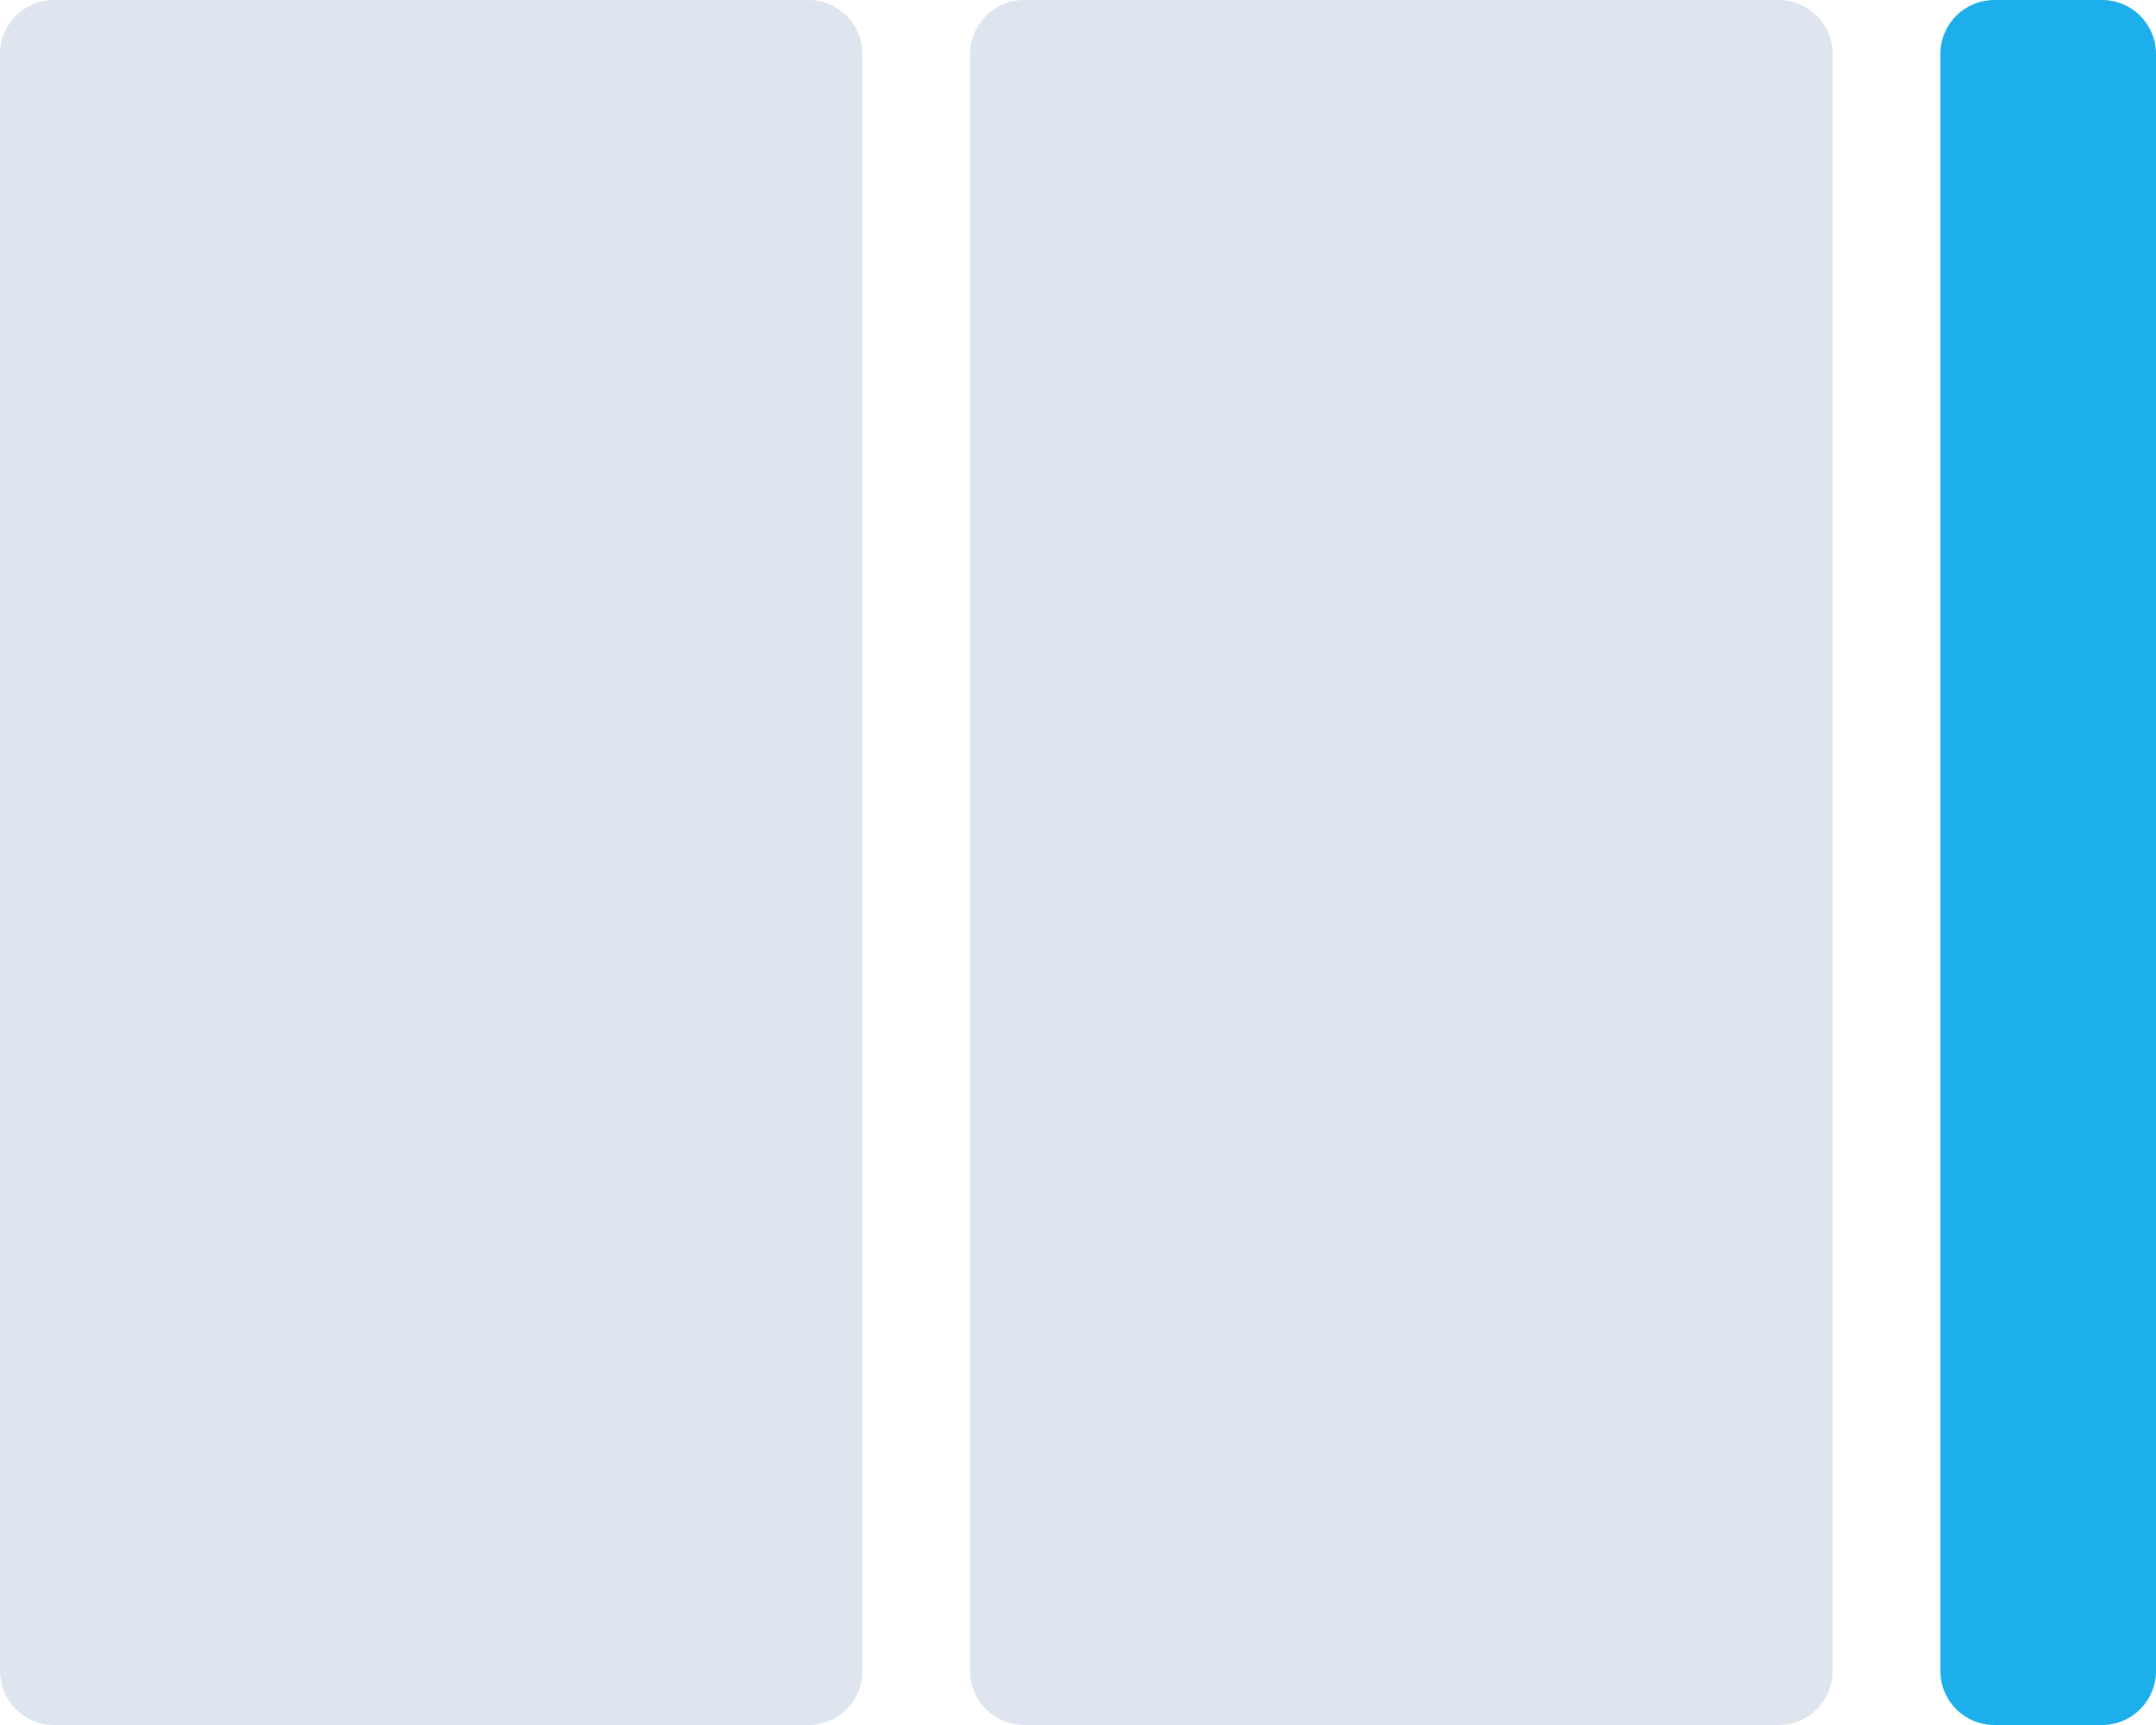 <svg width="80" height="64" viewBox="0 0 80 64" fill="none" xmlns="http://www.w3.org/2000/svg">
<path d="M0 2C0 0.895 0.895 0 2 0H30C31.105 0 32 0.895 32 2V62C32 63.105 31.105 64 30 64H2C0.895 64 0 63.105 0 62V2Z" fill="#DEE5EE"/>
<path d="M36 2C36 0.895 36.895 0 38 0H66C67.105 0 68 0.895 68 2V62C68 63.105 67.105 64 66 64H38C36.895 64 36 63.105 36 62V2Z" fill="#DEE5EE"/>
<path d="M72 2C72 0.895 72.895 0 74 0H78C79.105 0 80 0.895 80 2V62C80 63.105 79.105 64 78 64H74C72.895 64 72 63.105 72 62V2Z" fill="#1DAFEC"/>
</svg>
